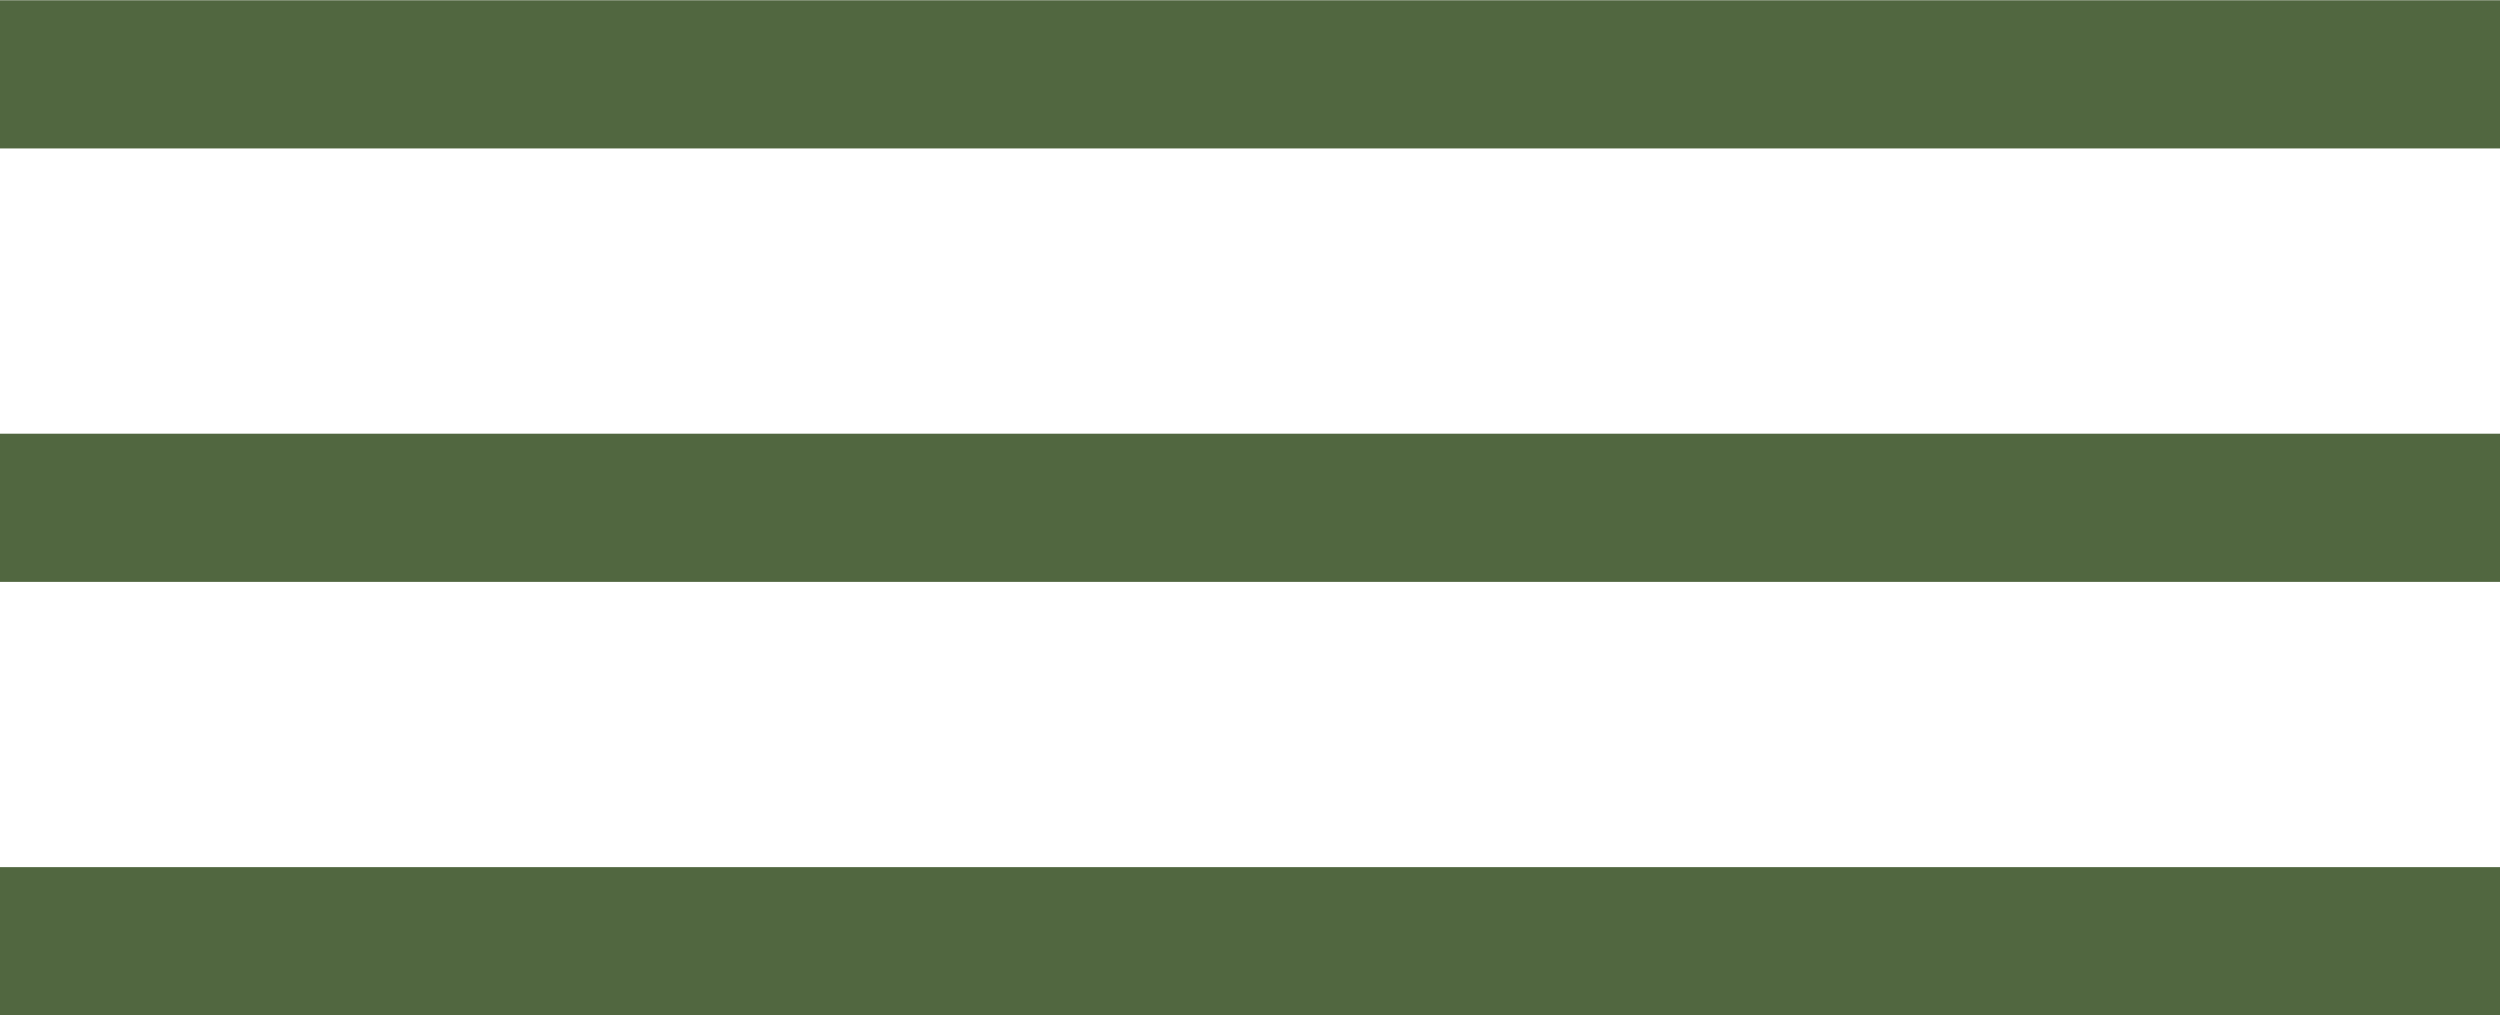<svg xmlns="http://www.w3.org/2000/svg" viewBox="0 0 49.43 20.07"><defs><style>.cls-1{fill:none;stroke:#516740;stroke-miterlimit:10;stroke-width:2.93px;}</style></defs><title>sort-bars</title><g id="Layer_2" data-name="Layer 2"><g id="Layer_1-2" data-name="Layer 1"><line class="cls-1" y1="1.47" x2="49.43" y2="1.47"/><line class="cls-1" y1="10.04" x2="49.43" y2="10.04"/><line class="cls-1" y1="18.61" x2="49.43" y2="18.61"/></g></g></svg>